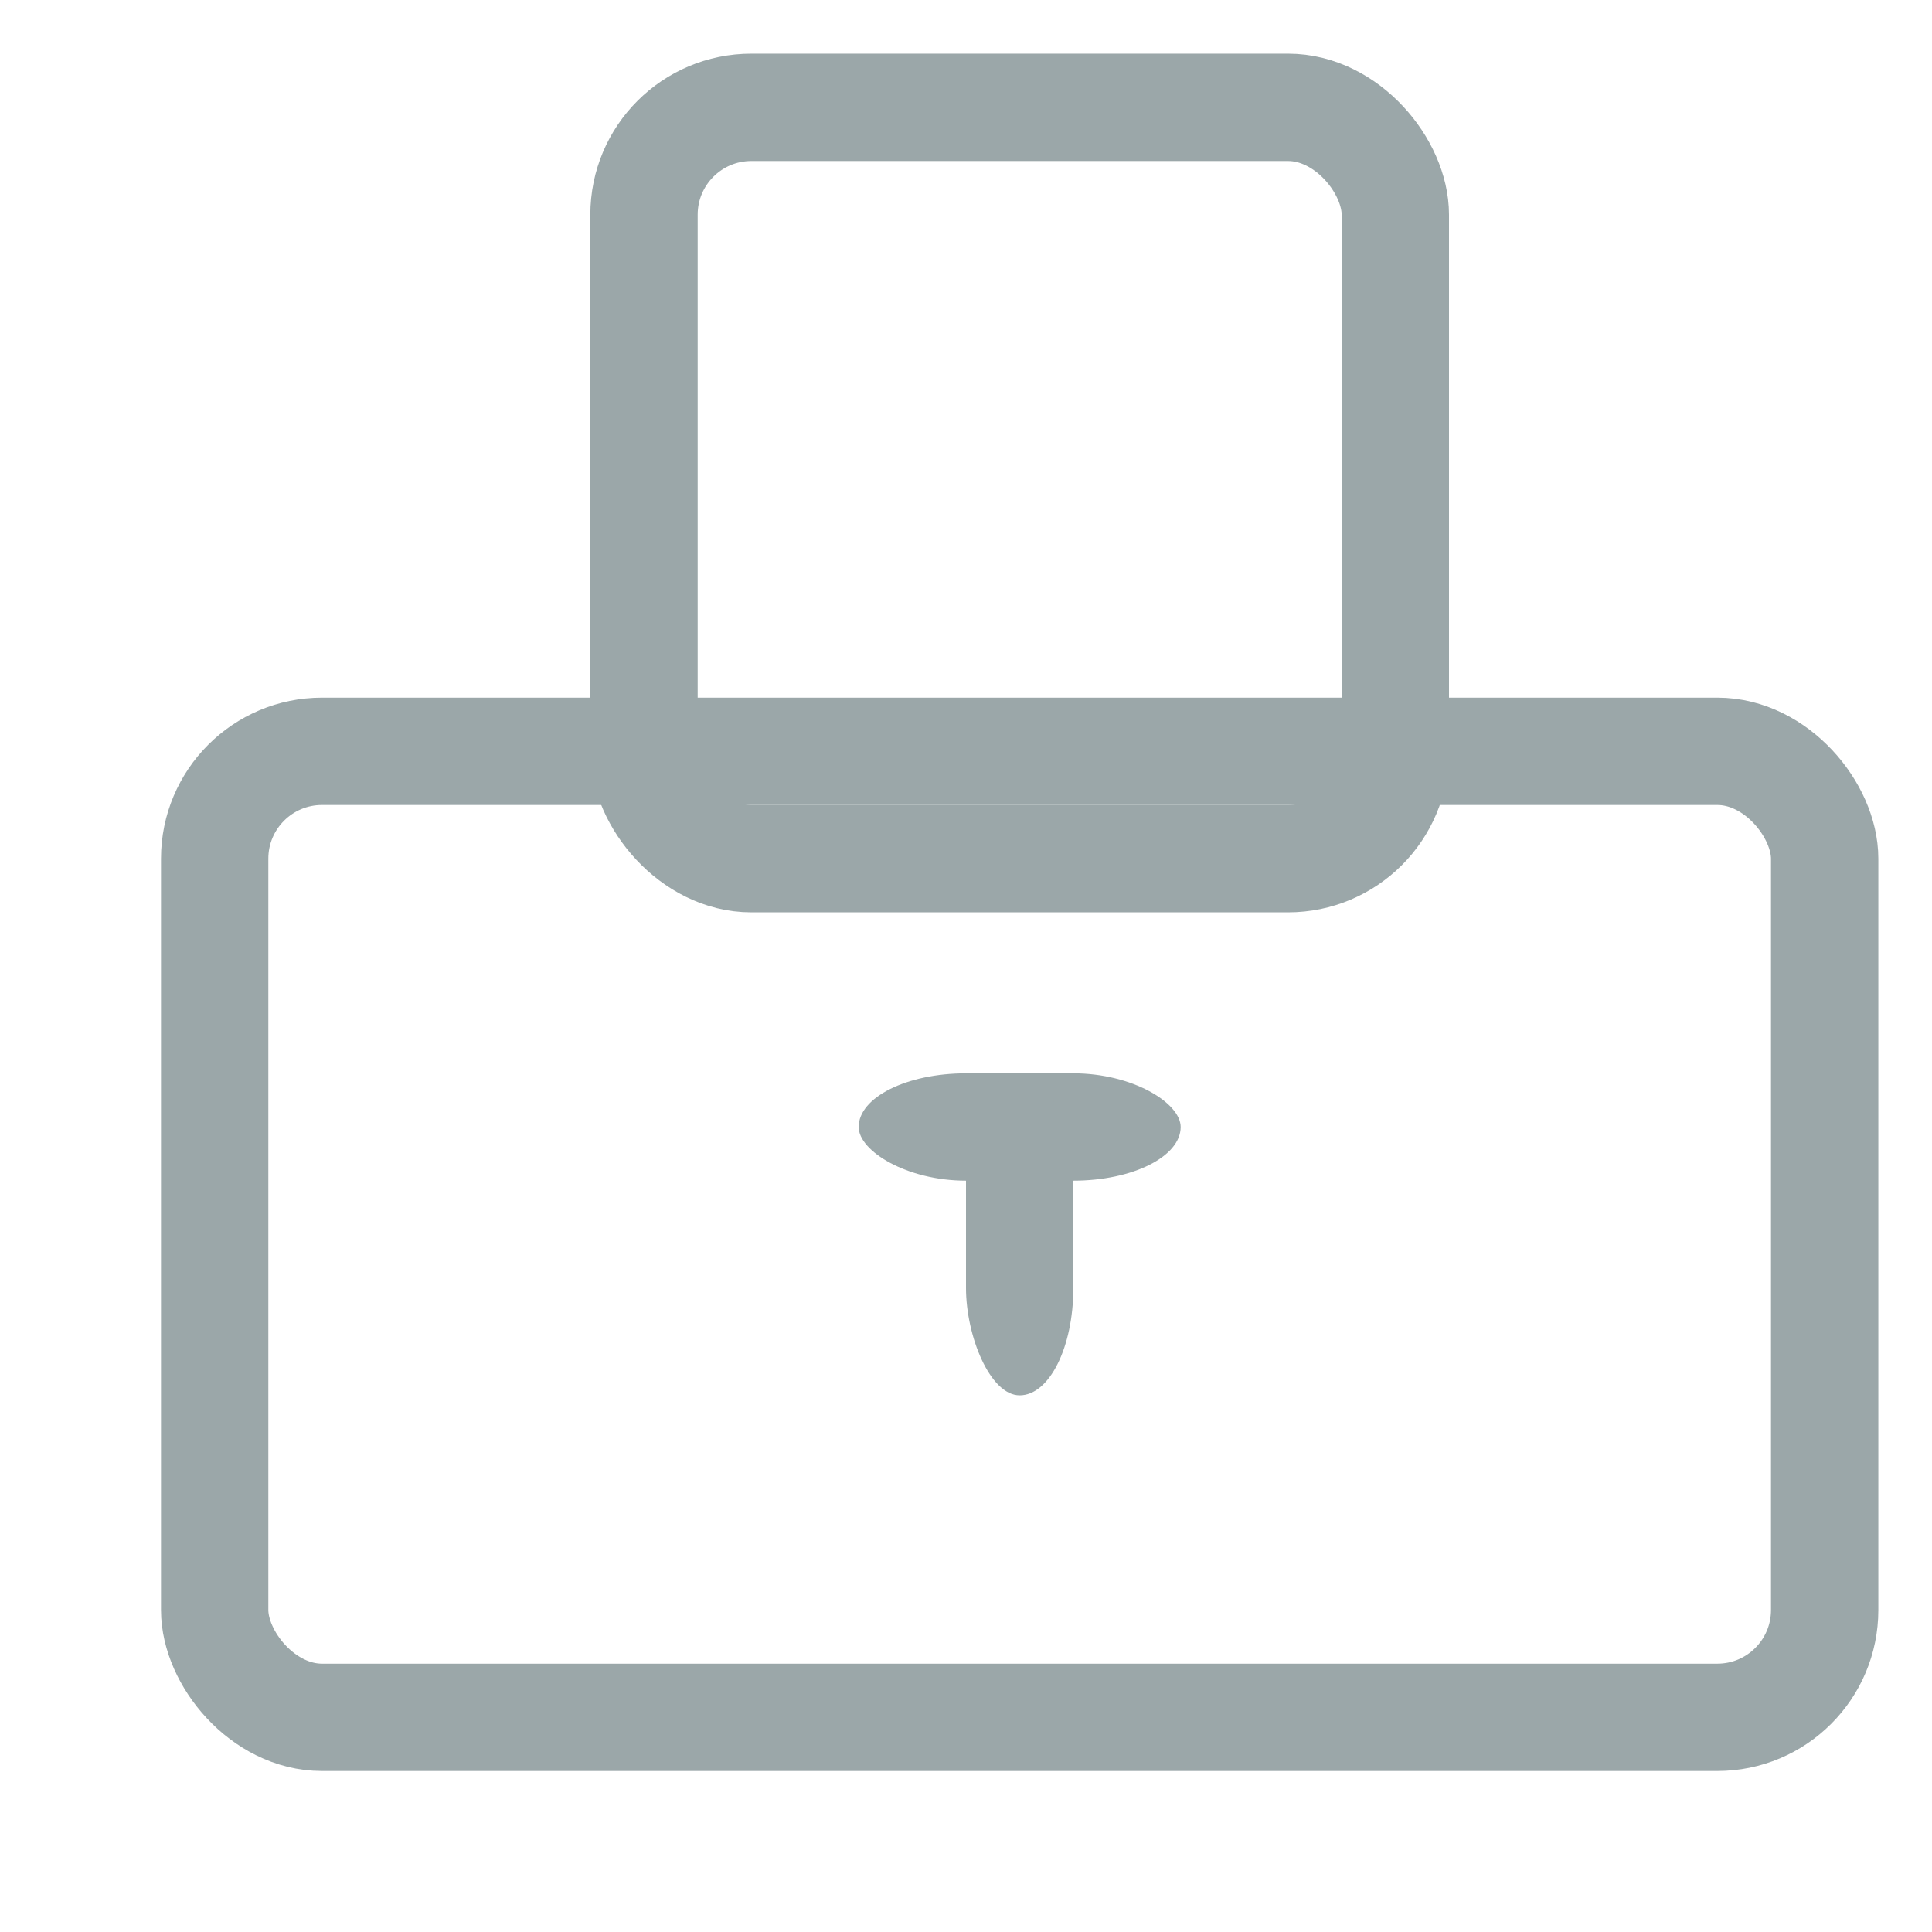 <?xml version="1.0" encoding="UTF-8" standalone="no"?>
<svg width="18px" height="18px" viewBox="0 0 18 18" version="1.1" xmlns="http://www.w3.org/2000/svg" xmlns:xlink="http://www.w3.org/1999/xlink" xmlns:sketch="http://www.bohemiancoding.com/sketch/ns">
    <!-- Generator: Sketch 3.0.1 (7597) - http://www.bohemiancoding.com/sketch -->
    <title>Login_icon</title>
    <description>Created with Sketch.</description>
    <defs></defs>
    <g id="Welcome" stroke="none" stroke-width="1" fill="none" fill-rule="evenodd" sketch:type="MSPage">
        <g id="Login_icon" sketch:type="MSArtboardGroup">
            <g id="Group-6" sketch:type="MSLayerGroup" transform="translate(2, 1)">
                <rect id="Rectangle-17" fill="#9BA7A9" sketch:type="MSShapeGroup" x="6" y="9" width="3" height="1" rx="1"></rect>
                <rect id="Rectangle-18" fill="#9BA7A9" sketch:type="MSShapeGroup" x="7" y="9" width="1" height="3" rx="1"></rect>
                <rect id="Rectangle-15" stroke="#9BA7A9" sketch:type="MSShapeGroup" x="0" y="6" width="15" height="9" rx="1"></rect>
                <rect id="Rectangle-16" stroke="#9BA7A9" sketch:type="MSShapeGroup" x="4" y="0" width="7" height="7" rx="1"></rect>
            </g>
        </g>
    </g>
</svg>